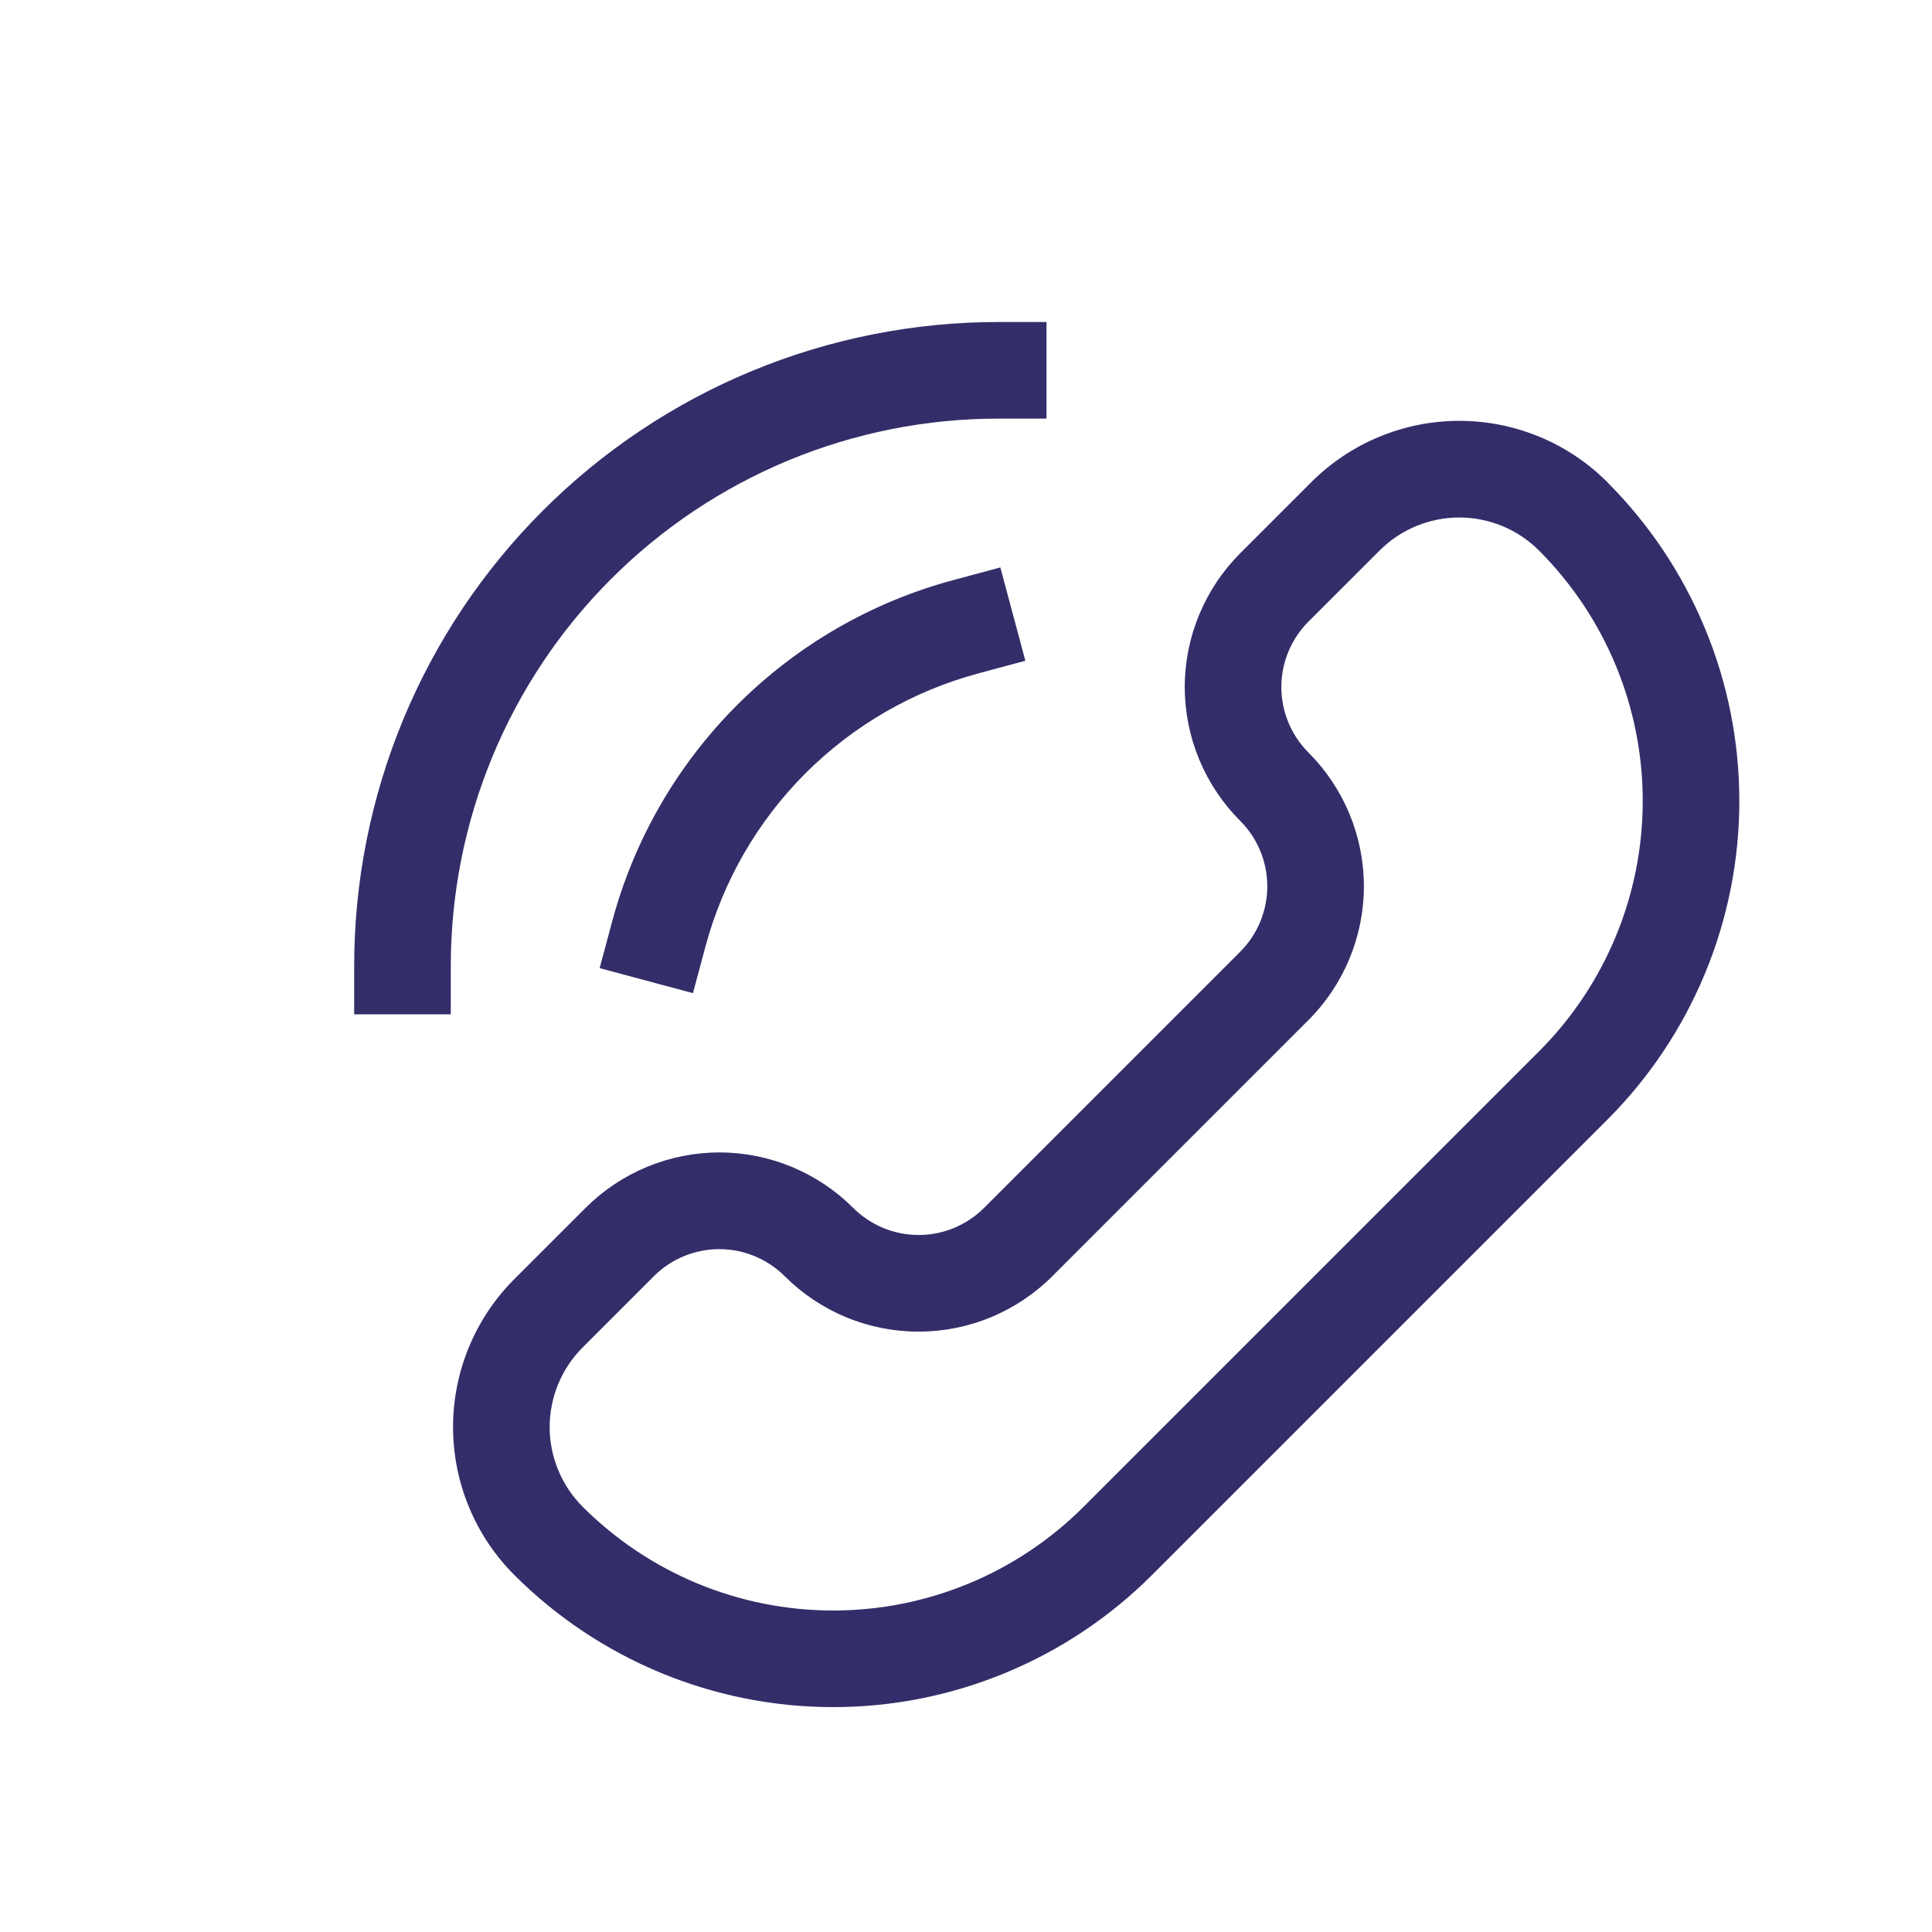 <svg width="40" height="40" viewBox="0 0 40 40" fill="none" xmlns="http://www.w3.org/2000/svg">
<g clip-path="url(#clip0_7_3773)">
<path fill-rule="evenodd" clip-rule="evenodd" d="M31.863 21.768C33.238 20.393 34.011 18.528 34.011 16.583C34.011 14.638 33.238 12.773 31.863 11.398C31.646 11.181 31.389 11.009 31.106 10.892C30.823 10.775 30.519 10.714 30.213 10.714C29.907 10.714 29.603 10.775 29.32 10.892C29.037 11.009 28.78 11.181 28.563 11.398L27.09 12.87C26.731 13.229 26.529 13.717 26.529 14.225C26.529 14.733 26.731 15.22 27.09 15.58C27.454 15.944 27.742 16.376 27.939 16.851C28.136 17.326 28.238 17.835 28.238 18.35C28.238 18.864 28.136 19.374 27.939 19.849C27.742 20.324 27.454 20.756 27.09 21.12L21.787 26.423C21.423 26.787 20.991 27.075 20.516 27.272C20.041 27.469 19.531 27.57 19.017 27.57C18.503 27.57 17.993 27.469 17.518 27.272C17.043 27.075 16.611 26.787 16.247 26.423C15.887 26.064 15.4 25.862 14.892 25.862C14.384 25.862 13.896 26.064 13.537 26.423L12.064 27.896C11.847 28.113 11.675 28.37 11.558 28.653C11.441 28.936 11.38 29.239 11.38 29.546C11.38 29.852 11.441 30.156 11.558 30.439C11.675 30.722 11.847 30.979 12.064 31.196C12.745 31.877 13.553 32.417 14.443 32.786C15.333 33.154 16.286 33.344 17.25 33.344C18.212 33.344 19.166 33.154 20.056 32.786C20.946 32.417 21.754 31.877 22.435 31.196L31.863 21.768ZM33.277 9.983C34.144 10.85 34.831 11.879 35.3 13.011C35.77 14.143 36.011 15.357 36.011 16.583C36.011 17.809 35.77 19.023 35.3 20.155C34.831 21.287 34.144 22.316 33.277 23.183L23.85 32.61C22.983 33.477 21.954 34.164 20.822 34.633C19.689 35.103 18.476 35.344 17.25 35.344C16.024 35.344 14.81 35.103 13.678 34.633C12.546 34.164 11.517 33.477 10.65 32.61C10.247 32.208 9.928 31.73 9.71 31.204C9.492 30.678 9.38 30.115 9.38 29.546C9.38 28.976 9.492 28.413 9.71 27.887C9.928 27.361 10.247 26.883 10.65 26.481L12.124 25.008C12.488 24.644 12.919 24.356 13.395 24.159C13.87 23.962 14.38 23.86 14.894 23.86C15.408 23.86 15.918 23.962 16.393 24.159C16.868 24.356 17.3 24.644 17.664 25.008C18.023 25.367 18.511 25.569 19.019 25.569C19.527 25.569 20.015 25.367 20.374 25.008L25.677 19.705C26.036 19.346 26.238 18.858 26.238 18.35C26.238 17.842 26.036 17.354 25.677 16.995C25.313 16.631 25.025 16.199 24.828 15.724C24.631 15.249 24.529 14.739 24.529 14.225C24.529 13.71 24.631 13.201 24.828 12.726C25.025 12.251 25.313 11.819 25.677 11.455L27.15 9.982C27.552 9.58 28.03 9.26 28.556 9.043C29.081 8.825 29.645 8.713 30.214 8.713C30.783 8.713 31.346 8.825 31.872 9.043C32.398 9.26 32.876 9.58 33.278 9.982L33.277 9.983ZM21.229 13.68L20.263 13.94C18.907 14.303 17.67 15.017 16.677 16.01C15.684 17.003 14.97 18.24 14.606 19.596L14.347 20.562L12.415 20.044L12.674 19.078C13.128 17.383 14.021 15.837 15.262 14.596C16.504 13.355 18.049 12.462 19.745 12.008L20.711 11.748L21.229 13.68Z" fill="#332E69"/>
<path fill-rule="evenodd" clip-rule="evenodd" d="M20.667 8.667C19.179 8.667 17.705 8.96 16.33 9.529C14.955 10.099 13.705 10.934 12.653 11.986C11.6 13.038 10.765 14.288 10.196 15.663C9.626 17.038 9.333 18.512 9.333 20V21H7.333V20C7.333 18.249 7.678 16.515 8.348 14.897C9.018 13.28 10 11.81 11.239 10.572C12.477 9.334 13.947 8.352 15.564 7.682C17.182 7.012 18.916 6.667 20.667 6.667H21.667V8.667H20.667Z" fill="#332E69"/>
</g>
<defs>
<clipPath id="clip0_7_3773">
<rect width="40" height="40" fill="white"/>
</clipPath>
</defs>
</svg>
